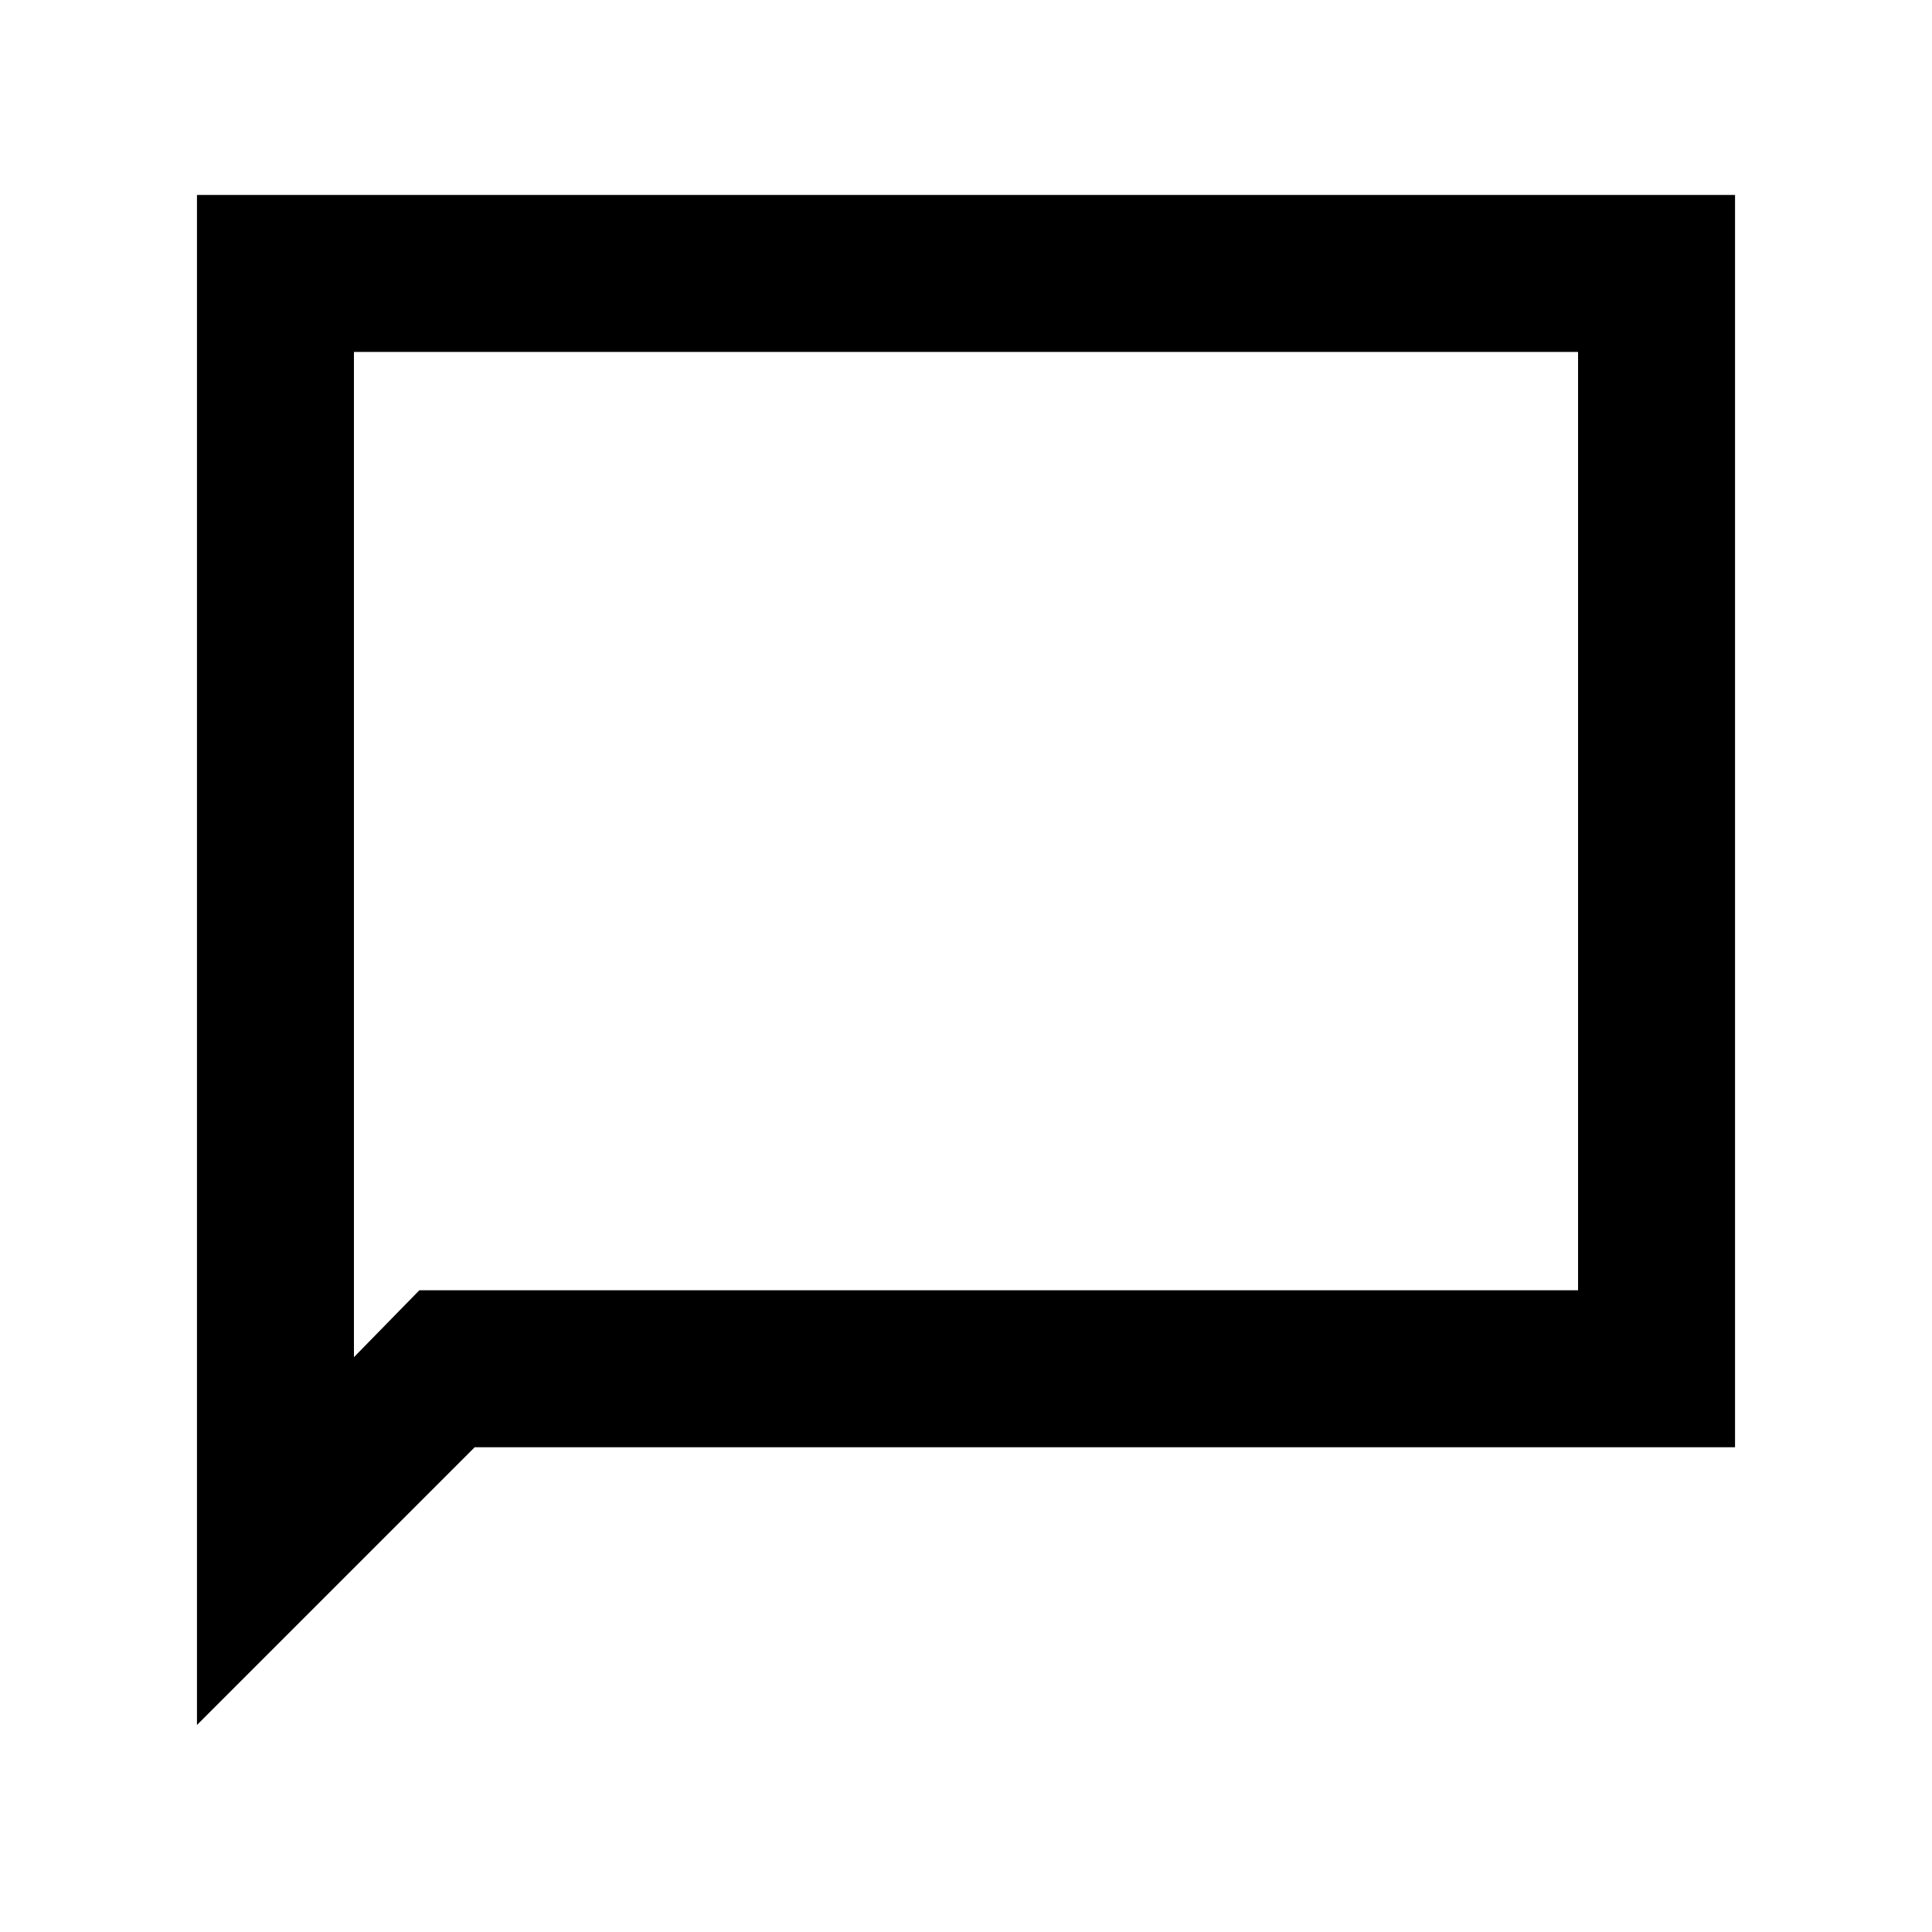 <svg xmlns="http://www.w3.org/2000/svg" height="20" viewBox="0 -960 960 960" width="20"><path d="M97.87-102.87v-760.26h764.26v622.26H235.87l-138 138Zm110.5-216h575.76v-466.26H175.87v499.5l32.5-33.24Zm-32.5 0v-466.26 466.26Z"/></svg>